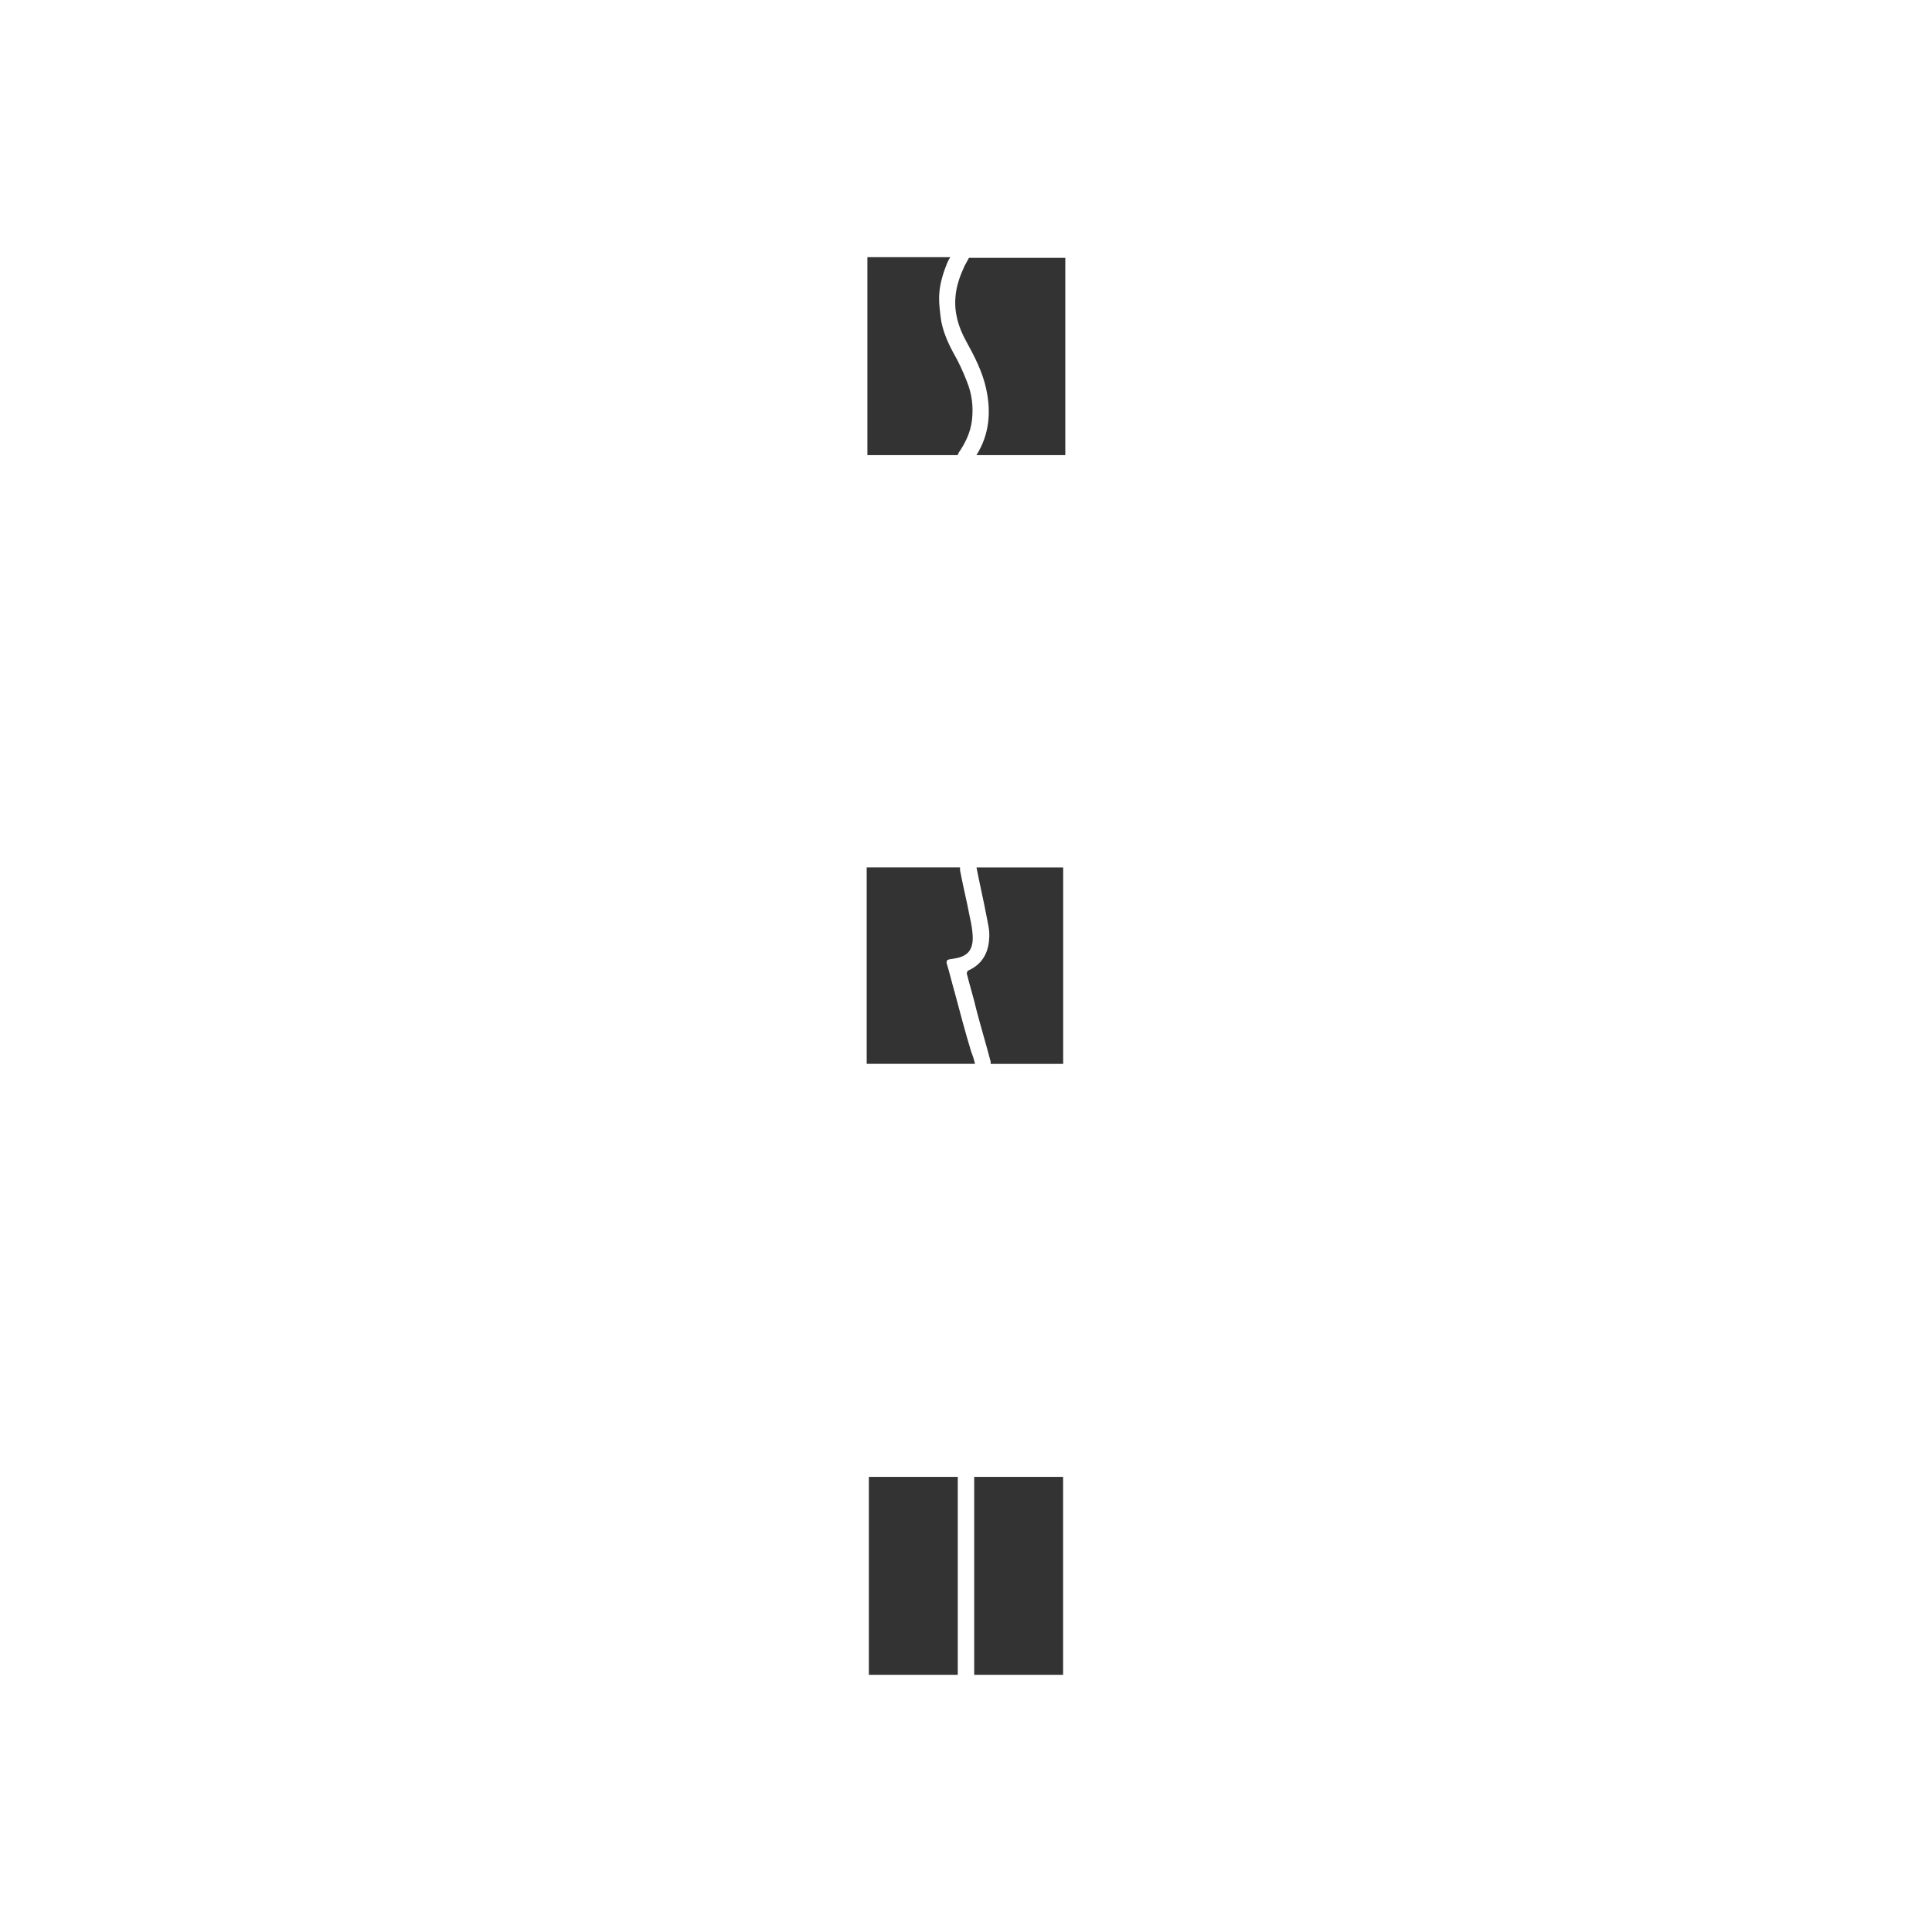 <?xml version="1.0" encoding="utf-8"?>
<!-- Generator: Adobe Illustrator 23.0.1, SVG Export Plug-In . SVG Version: 6.00 Build 0)  -->
<svg version="1.1" id="Layer_1" xmlns="http://www.w3.org/2000/svg" xmlns:xlink="http://www.w3.org/1999/xlink" x="0px" y="0px"
	 viewBox="0 0 500 500" style="enable-background:new 0 0 500 500;" xml:space="preserve">
<rect x="0" y="0" width="500" height="500" fill="#333333" stroke="none"/>
<style type="text/css">
	.st0{fill:#FFFFFF;}
</style>
<path class="st0" d="M0,0v500h500V0H0z M224.48,66.56h21.46c-0.39,0.58-0.77,1.35-0.97,1.93c-1.16,2.9-1.93,5.8-1.93,8.7
	c0,1.55,0.19,3.29,0.39,4.83c0.39,3.29,1.74,6.38,3.29,9.28c1.35,2.32,2.51,4.83,3.48,7.35c1.35,3.29,1.74,6.57,1.35,10.05
	c-0.39,3.29-1.74,5.99-3.48,8.51c0,0.19-0.19,0.58-0.39,0.58h-23.2V66.56z M224.29,224.48h24.17c0,0.19,0,0.39,0,0.77
	c0.77,4.06,1.74,7.93,2.51,11.99c0.39,1.74,0.77,3.67,0.77,5.61c0,1.55-0.39,3.29-1.93,4.25c-1.16,0.77-2.71,0.97-4.06,1.16
	c-0.77,0.19-0.77,0.39-0.77,0.97c0.77,2.51,1.35,5.03,2.13,7.73c1.35,5.03,2.71,10.25,4.25,15.27c0.39,0.97,0.77,2.13,0.97,3.09
	h-28.03V224.48z M247.87,433.44h-23.01v-51.23h23.01V433.44z M275.13,433.44h-23.01v-51.23h23.01V433.44z M275.13,275.33h-18.75
	c0-0.19,0-0.39,0-0.58c-1.16-4.45-2.51-8.89-3.67-13.34c-0.77-3.29-1.74-6.38-2.51-9.47c0-0.19,0.19-0.77,0.39-0.77
	c3.48-1.55,5.22-4.45,5.41-8.31c0.19-2.13-0.39-4.06-0.77-6.19c-0.77-4.06-1.74-8.12-2.51-12.18h22.43V275.33z M275.71,117.79
	h-23.01c3.29-5.22,3.87-11.02,2.51-17.21c-0.97-4.45-3.09-8.51-5.22-12.37c-1.93-3.48-3.09-7.35-2.71-11.41
	c0.19-2.71,1.16-5.41,2.32-7.93c0.39-0.77,0.77-1.35,1.16-2.13h24.94V117.79z"/>
</svg>
